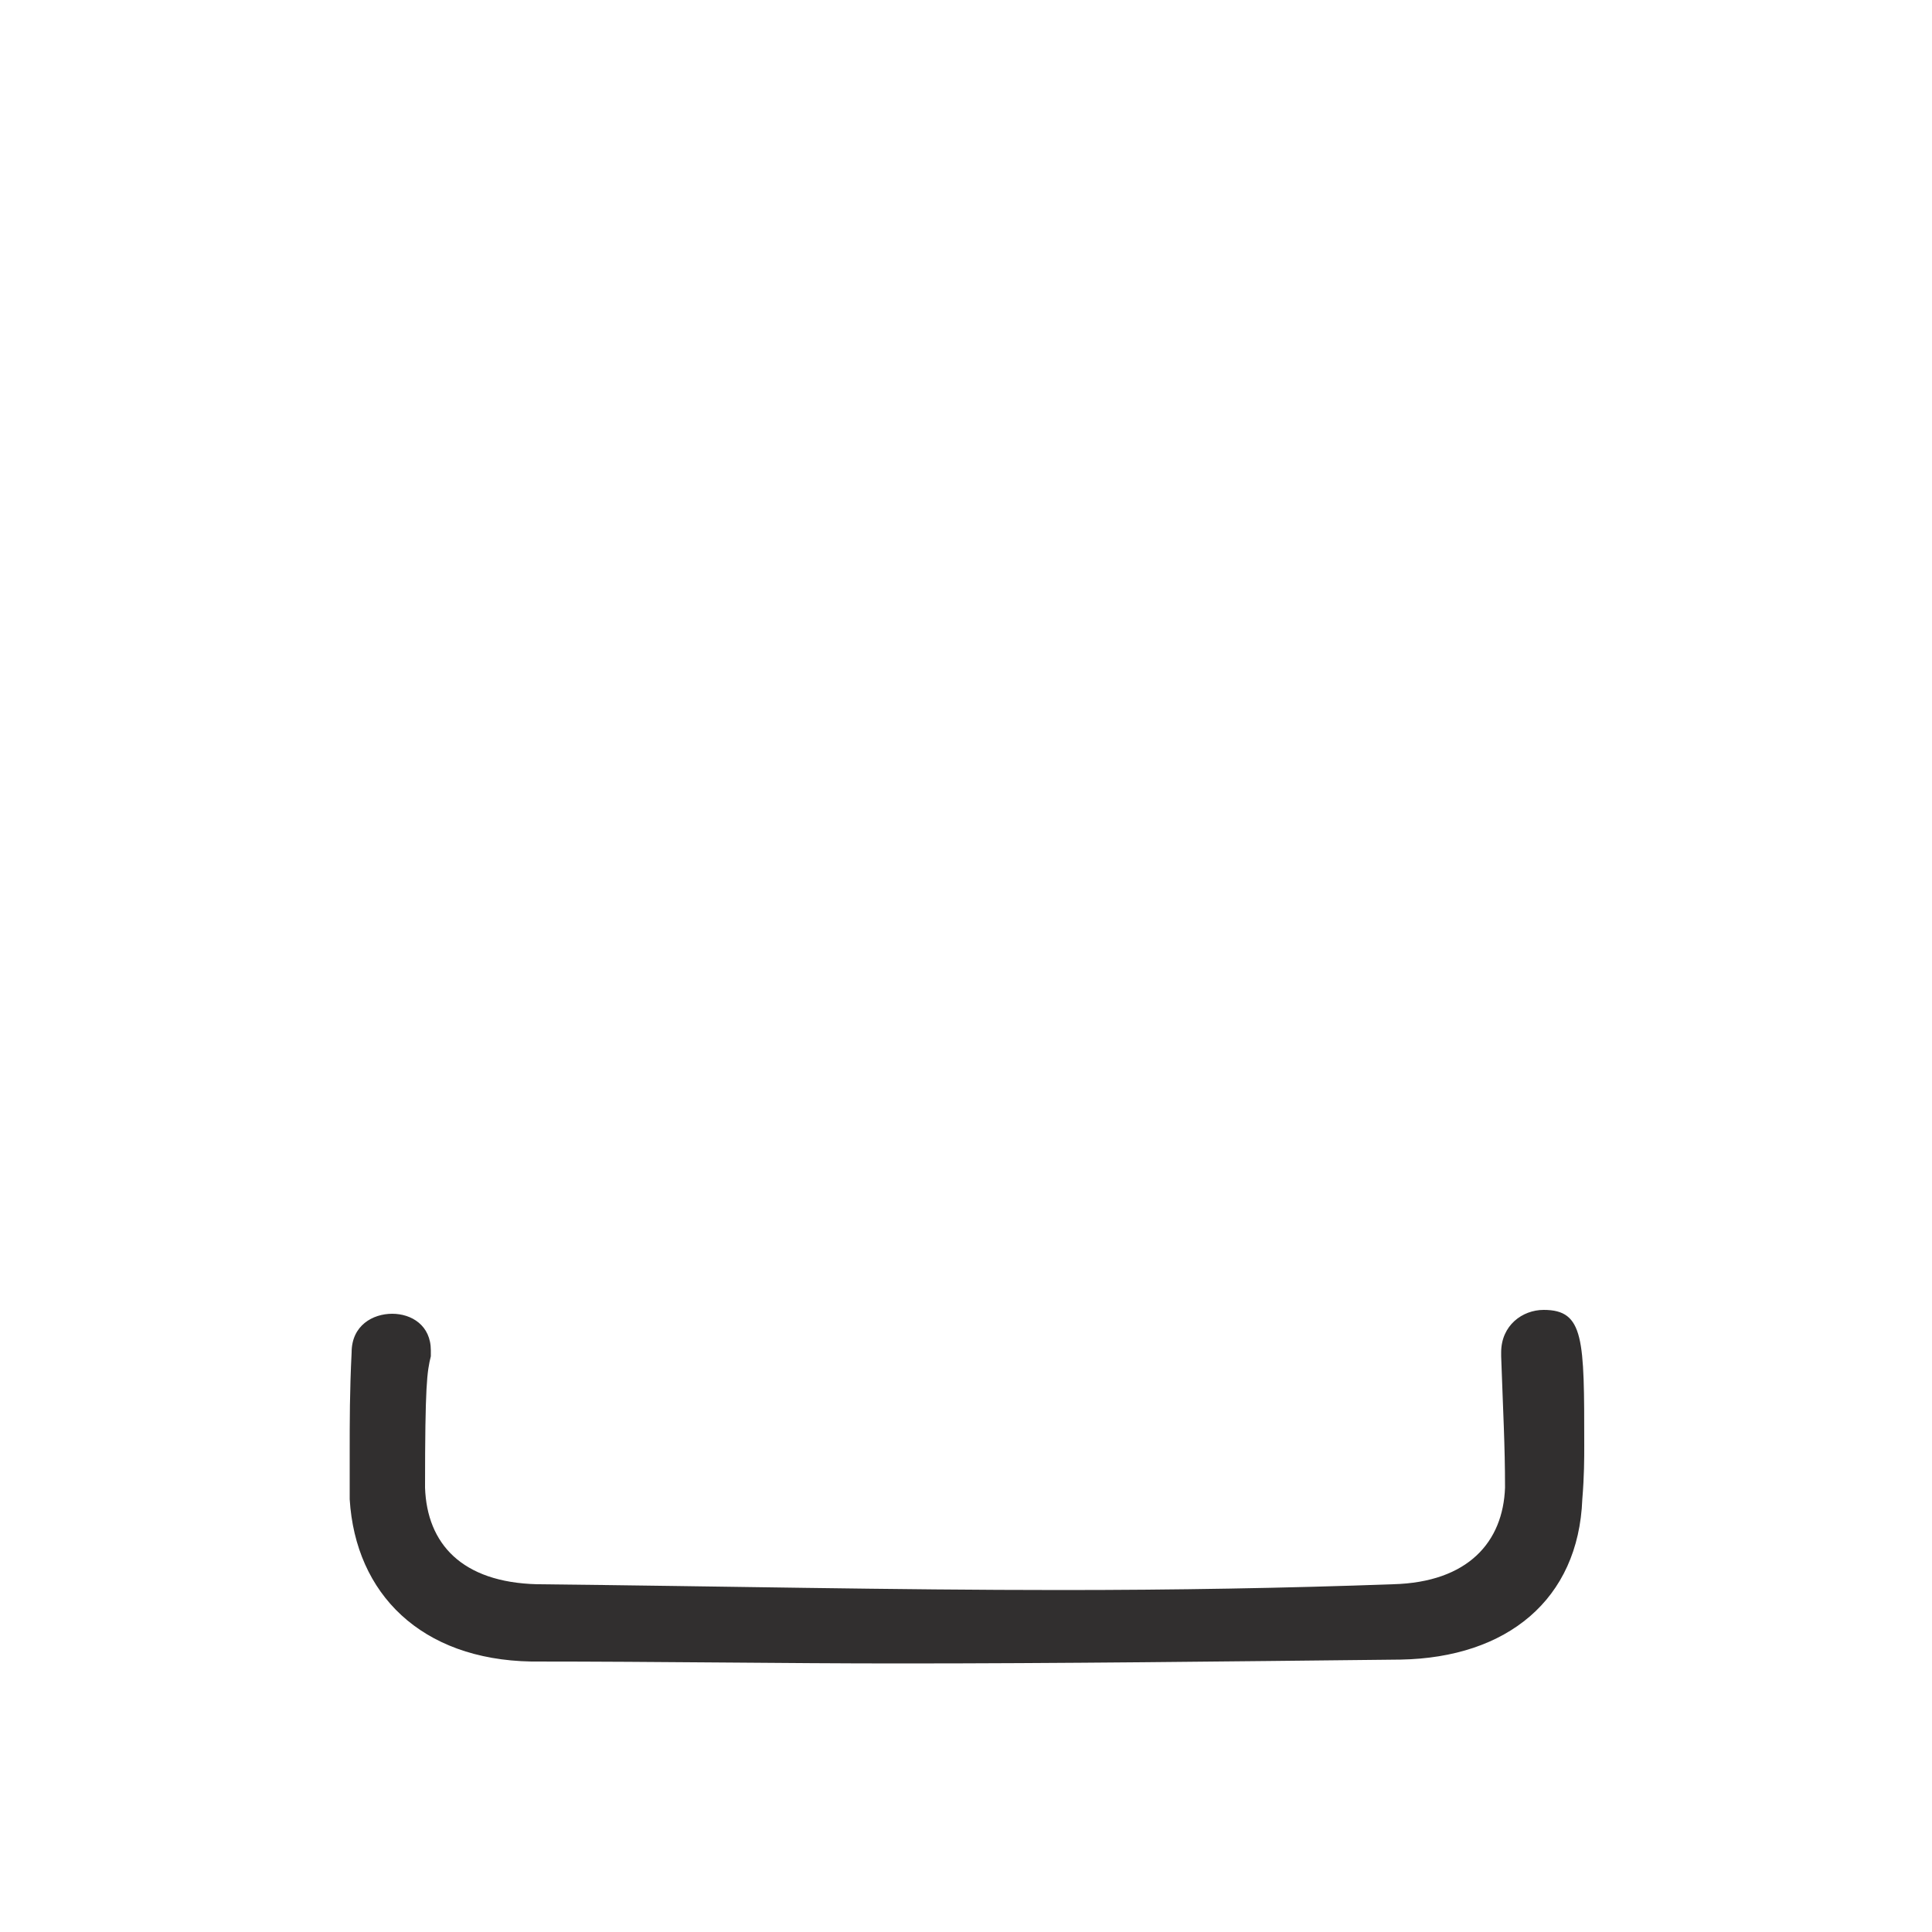 <?xml version="1.0" encoding="utf-8"?>
<!-- Generator: Adobe Illustrator 23.0.3, SVG Export Plug-In . SVG Version: 6.00 Build 0)  -->
<svg version="1.1" id="レイヤー_1" xmlns="http://www.w3.org/2000/svg" xmlns:xlink="http://www.w3.org/1999/xlink" x="0px"
	 y="0px" viewBox="0 0 100 100" style="enable-background:new 0 0 100 100;" xml:space="preserve">
<style type="text/css">
	.st0{fill:none;}
	.st1{fill:#312F2F;}
</style>
<rect class="st0" width="100" height="100"/>
<path class="st1" d="M27.8,82c9.5,0.1,18.5,0.3,27.1,0.3c5.9,0,11.7-0.1,17.2-0.3c3.9-0.1,5.7-2.2,5.8-5c0-2.2-0.1-3.9-0.2-6.8V70
	c0-1.4,1.1-2.2,2.2-2.2c2.1,0,2.1,1.5,2.1,7c0,0.7,0,1.6-0.1,2.8c-0.2,5.2-3.9,8.2-9.4,8.3c-9.4,0.1-17.6,0.2-26,0.2
	c-6,0-12.2-0.1-19-0.1c-5.7-0.1-9.1-3.5-9.4-8.4v-2.3c0-1.8,0-3.3,0.1-5.3c0-1.4,1.1-2,2.1-2s2,0.6,2,1.9v0.3C22.1,71,22,71.7,22,77
	C22.1,79.9,23.9,81.9,27.8,82z"/>
</svg>
